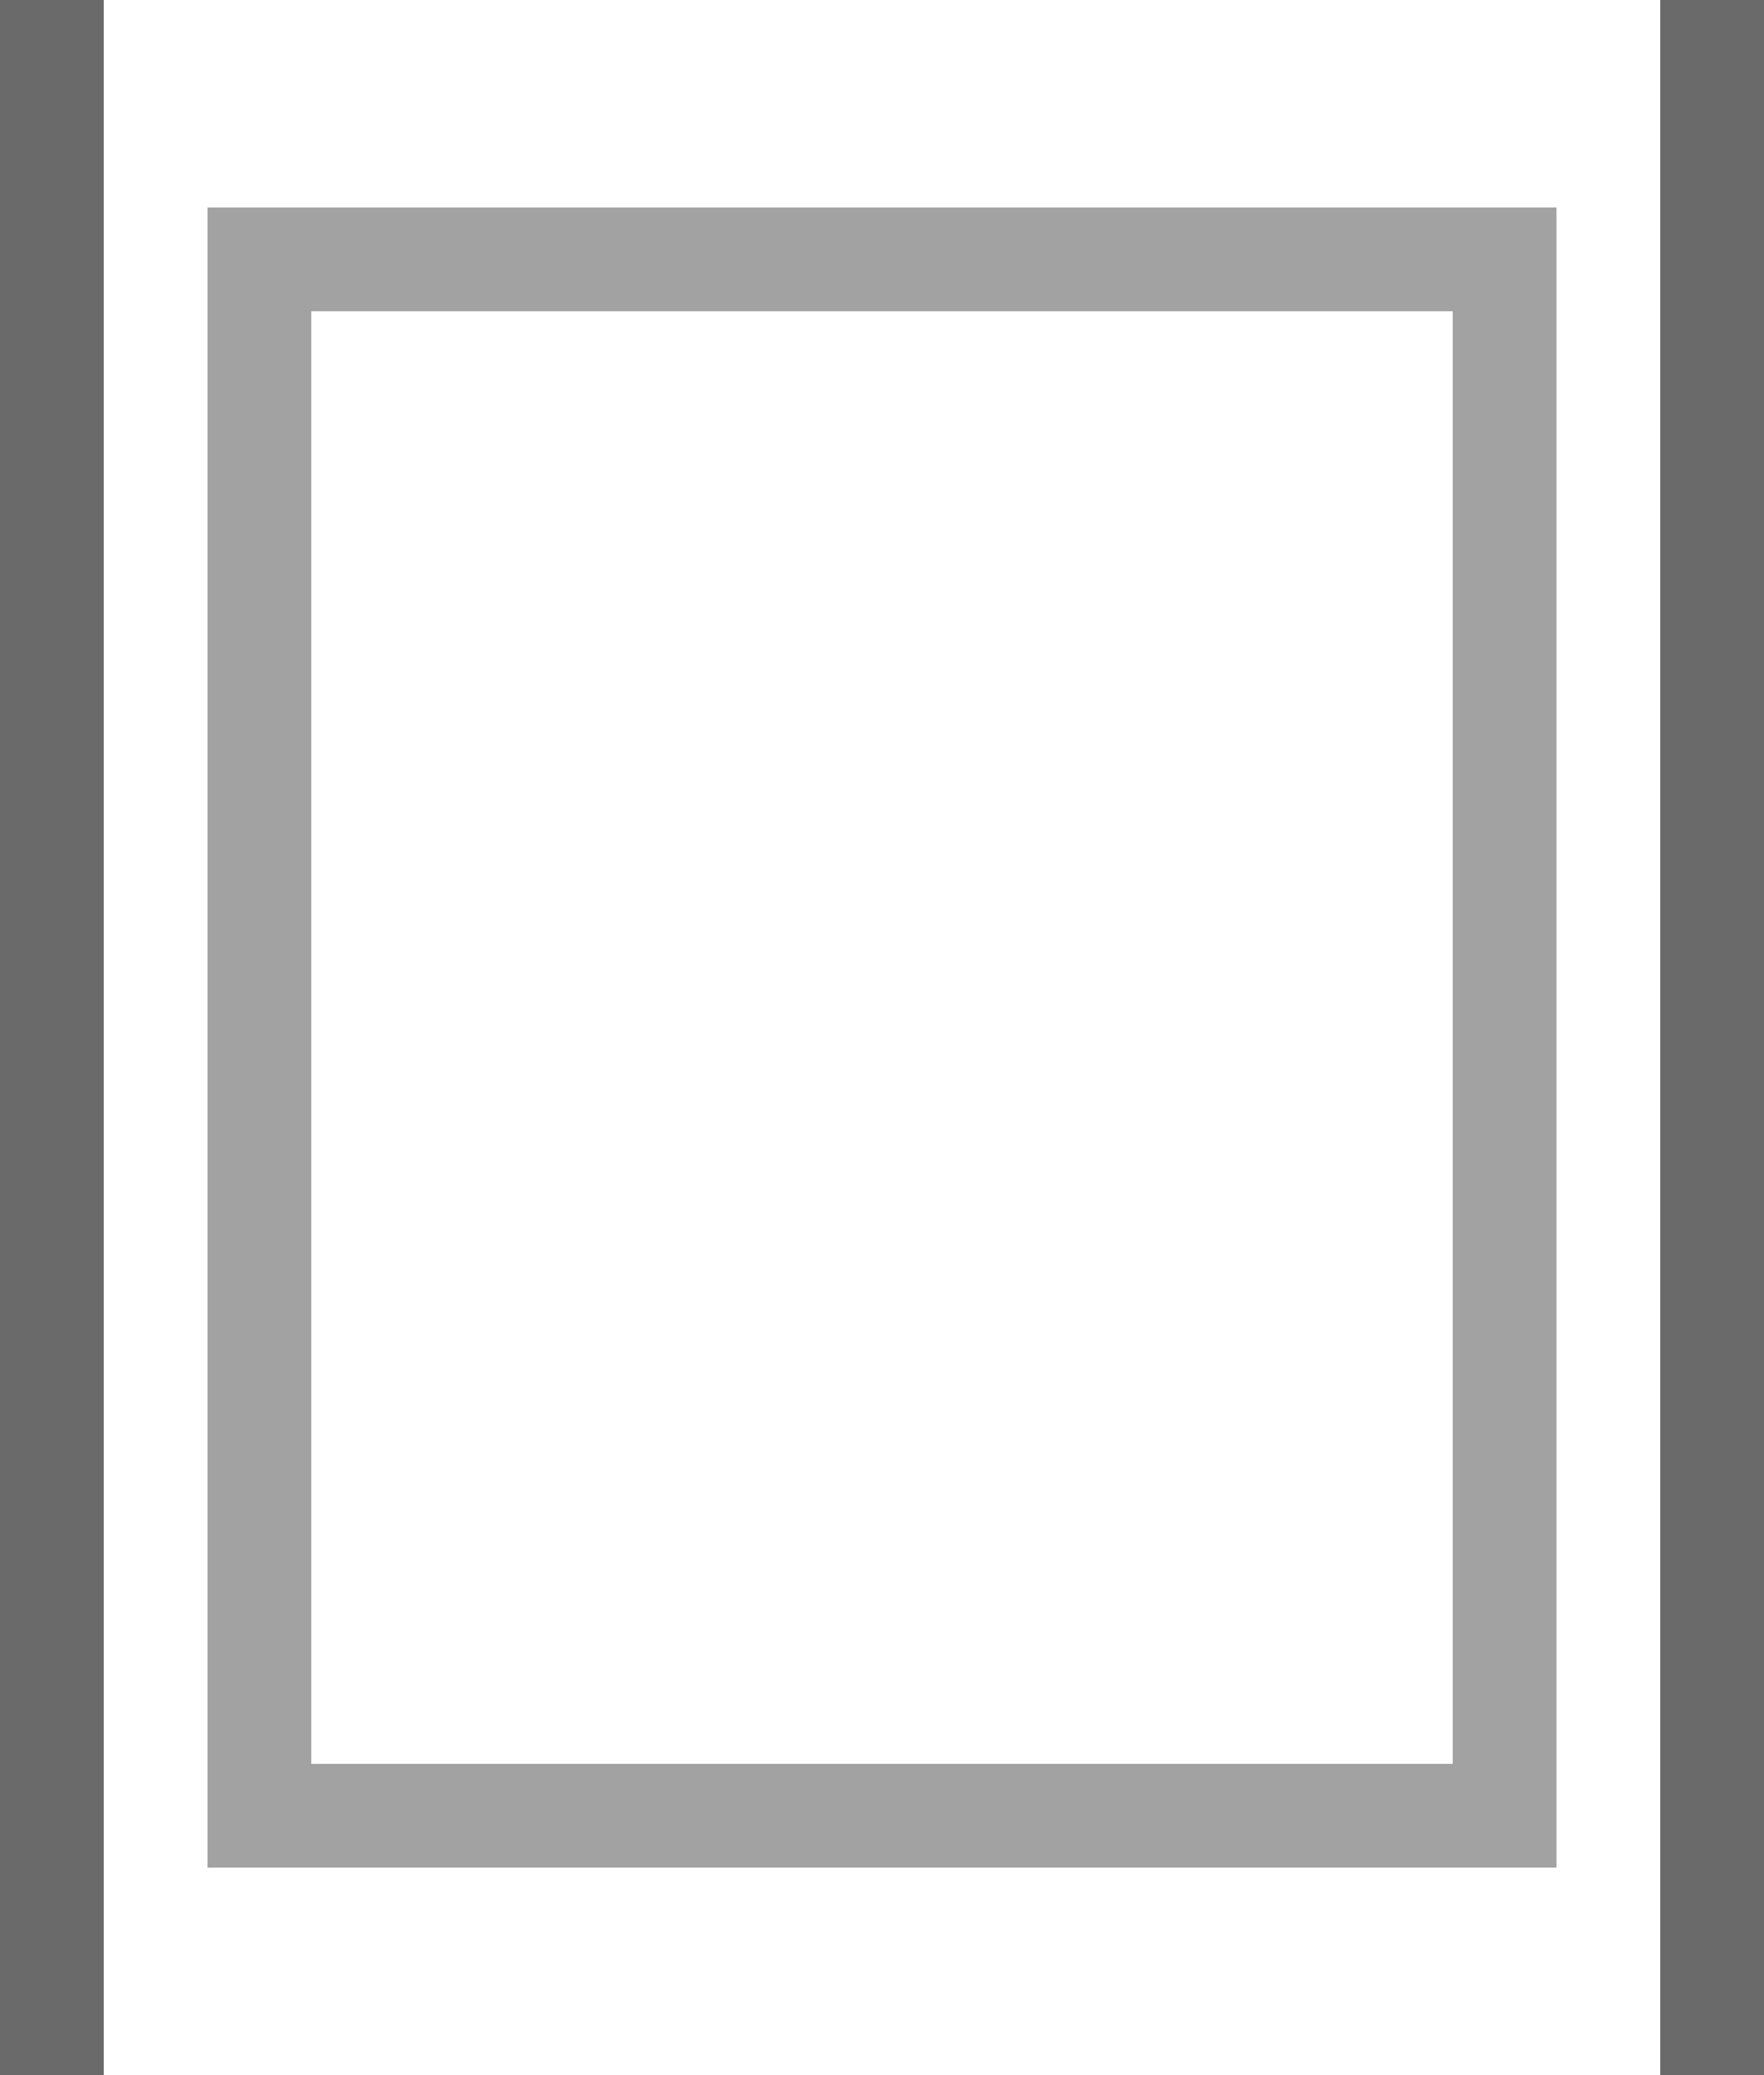 <svg width="17" height="20" viewBox="0 0 17 20" fill="none" xmlns="http://www.w3.org/2000/svg">
<rect x="2.5" y="2.5" width="12" height="15" stroke="#A2A2A2"/>
<rect width="1" height="20" fill="#6A6A6A"/>
<rect x="16" width="1" height="20" fill="#6A6A6A"/>
</svg>
